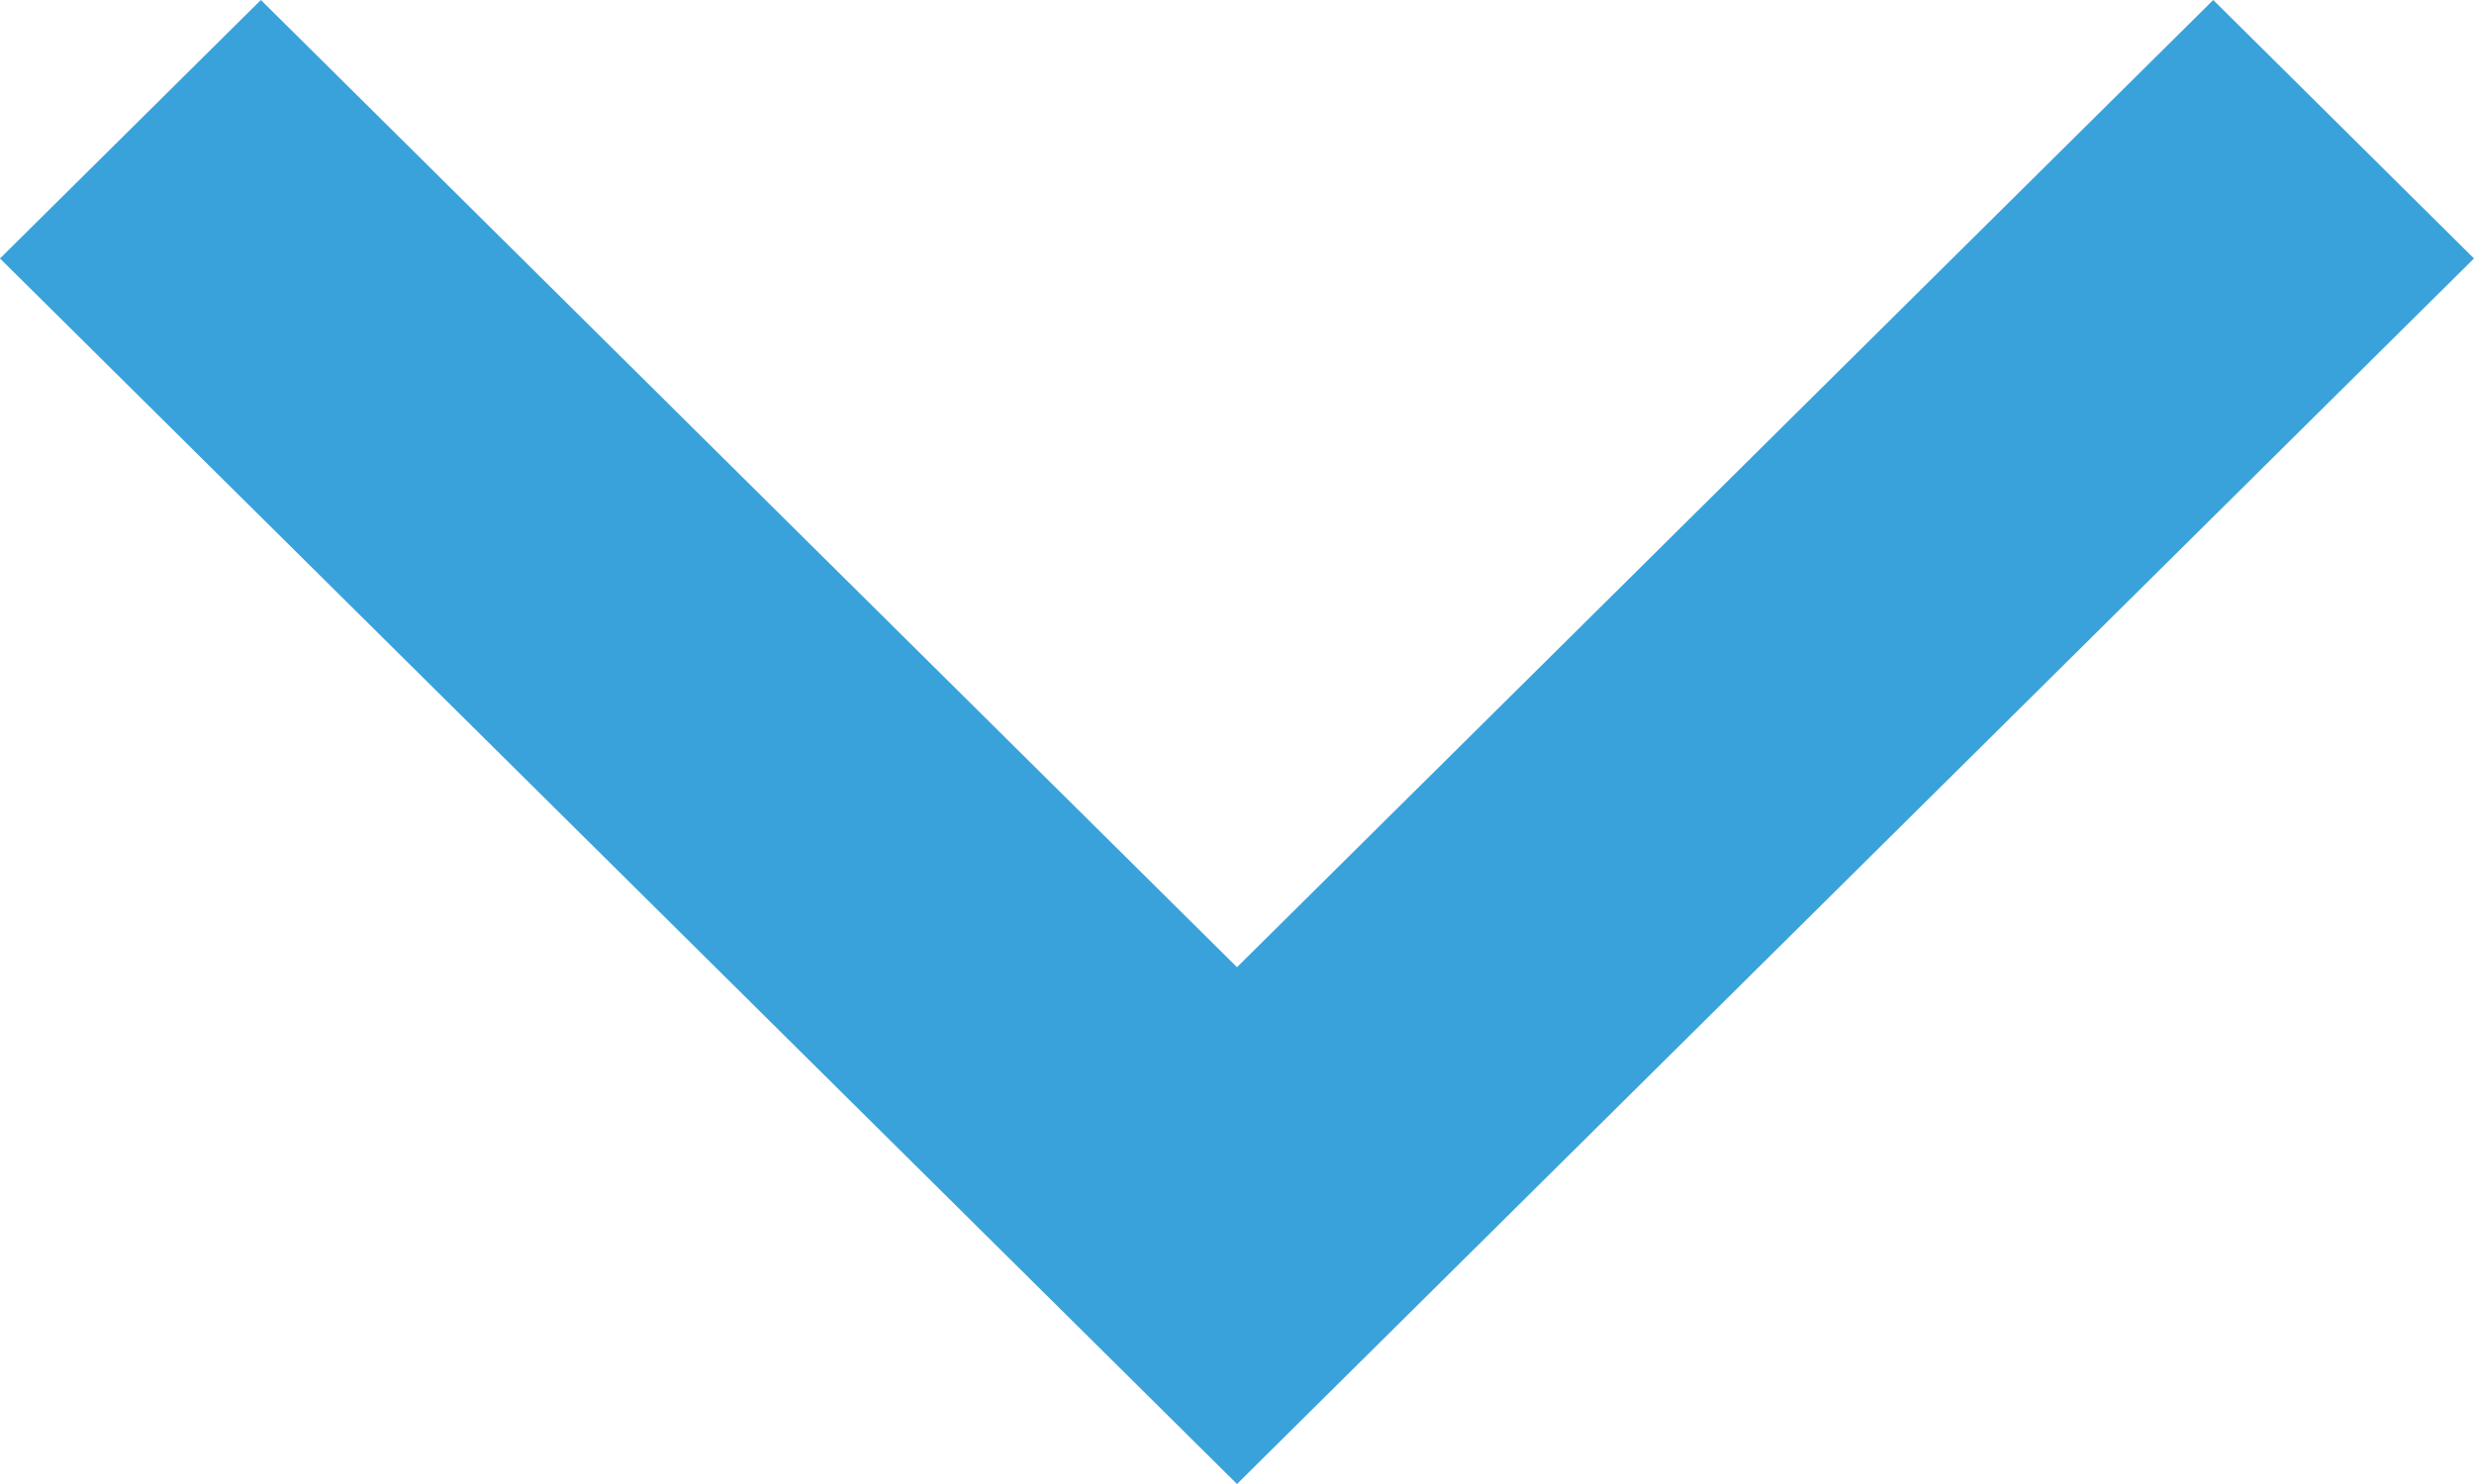 <svg width="20" height="12" viewBox="0 0 20 12" fill="none" xmlns="http://www.w3.org/2000/svg">
<path fill-rule="evenodd" clip-rule="evenodd" d="M17.892 0L20 2.09L10 12L0 2.09L2.109 0L10 7.821L17.892 0Z" fill="#39A2DB"/>
</svg>
